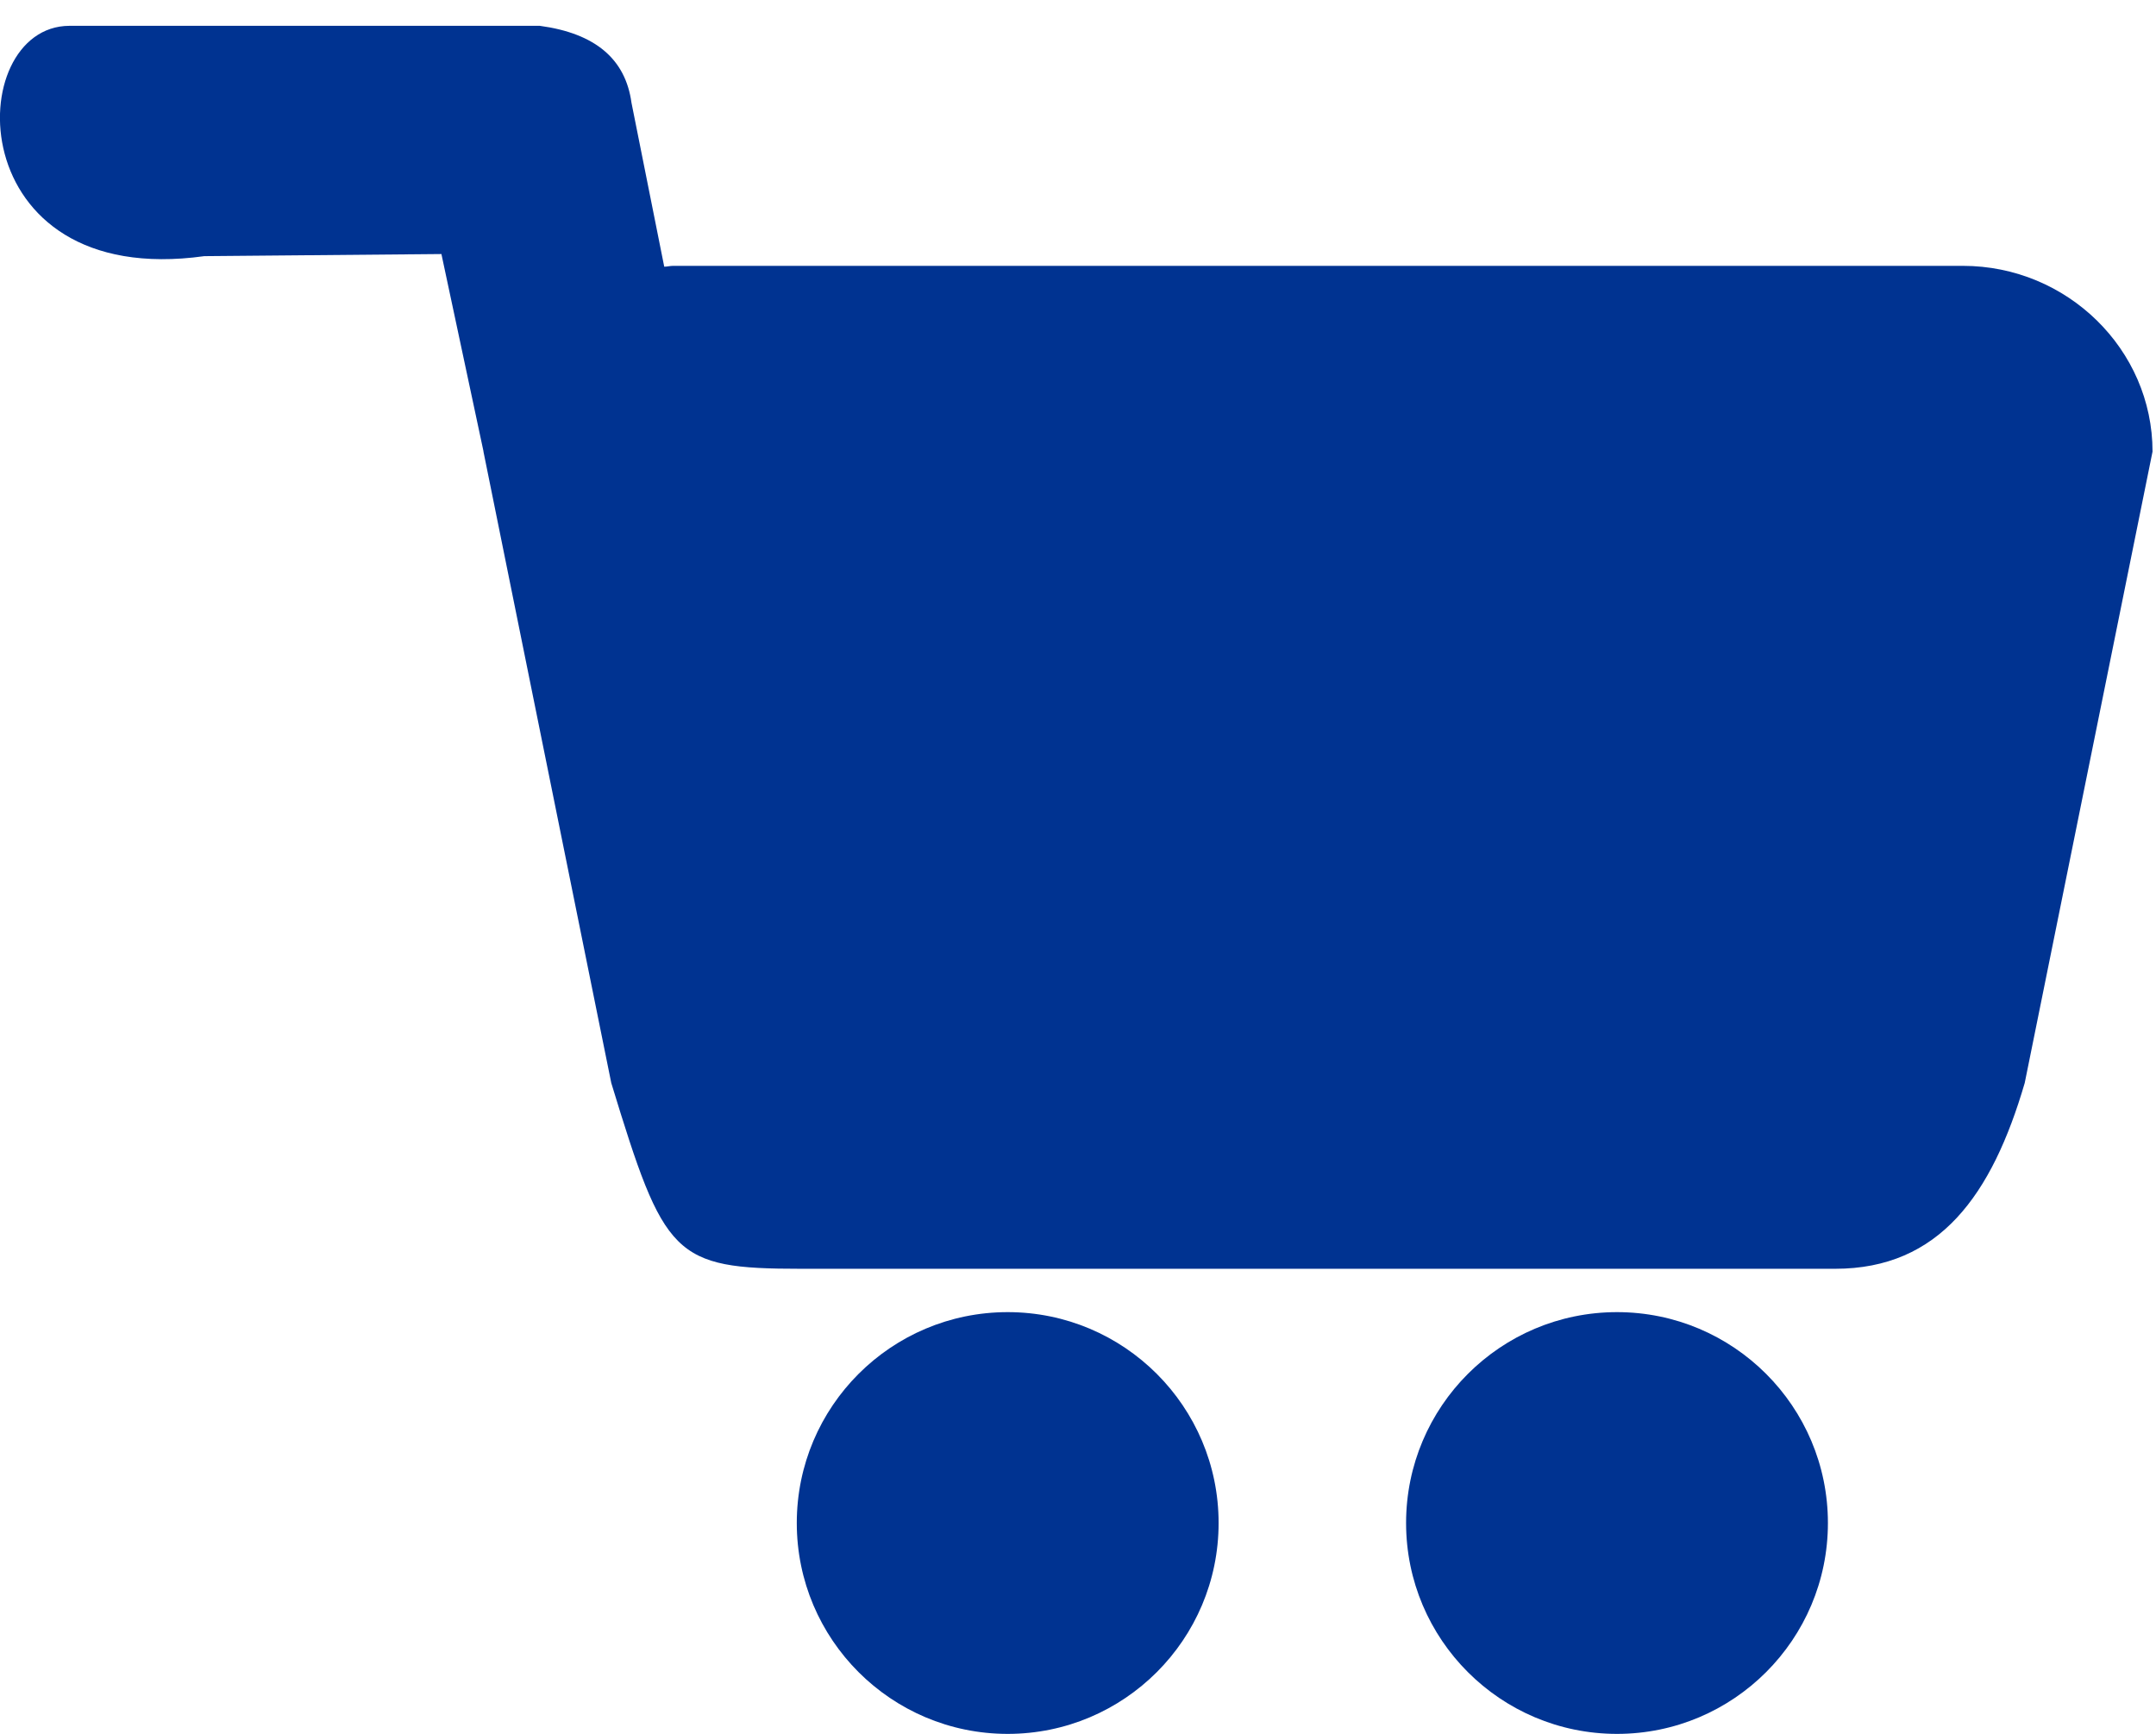 <svg width="46" height="37" viewBox="0 0 46 37" fill="none" xmlns="http://www.w3.org/2000/svg">
<path d="M21.5 37C23.985 37 26 34.985 26 32.5C26 30.015 23.985 28 21.5 28C19.015 28 17 30.015 17 32.5C17 34.985 19.015 37 21.5 37Z" fill="#003391"/>
<path d="M21.5 35C22.881 35 24 33.881 24 32.5C24 31.119 22.881 30 21.5 30C20.119 30 19 31.119 19 32.5C19 33.881 20.119 35 21.5 35Z" fill="#003391"/>
<path d="M21.5 35C22.881 35 24 33.881 24 32.5C24 31.119 22.881 30 21.5 30C20.119 30 19 31.119 19 32.5C19 33.881 20.119 35 21.5 35Z" fill="#003391"/>
<path d="M34.5 37C36.985 37 39 34.985 39 32.5C39 30.015 36.985 28 34.5 28C32.015 28 30 30.015 30 32.5C30 34.985 32.015 37 34.5 37Z" fill="#003391"/>
<path d="M41.88 5.673H14.361C14.298 5.673 14.235 5.691 14.172 5.691L13.473 2.192C13.347 1.268 12.71 0.712 11.517 0.551H1.48C-0.808 0.56 -0.87 6.193 4.359 5.466L9.418 5.421L10.315 9.628V9.637L13.042 23.11C14.172 26.812 14.361 27.075 17.087 27.075H39.154C41.378 27.075 42.5 25.5 43.199 23.11L45.926 9.637C45.926 7.458 44.105 5.673 41.88 5.673Z" fill="#003391"/>
<path d="M41 8H13L11.563 2C3.563 2 12.281 5 11.563 2H1.5C1.5 2 0.5 3.5 3 3.5H10.5L15 23C15.5 25 15.369 25 17.5 25H38.5C40.631 25 41.112 23.991 41.5 22.255L44 9.767C44 8.5 43.131 8 41 8Z" fill="#003391"/>
<path d="M34.5 35C35.881 35 37 33.881 37 32.5C37 31.119 35.881 30 34.5 30C33.119 30 32 31.119 32 32.5C32 33.881 33.119 35 34.5 35Z" fill="#003391"/>
<path d="M34.5 35C35.881 35 37 33.881 37 32.5C37 31.119 35.881 30 34.5 30C33.119 30 32 31.119 32 32.5C32 33.881 33.119 35 34.5 35Z" fill="#003391"/>
</svg>
